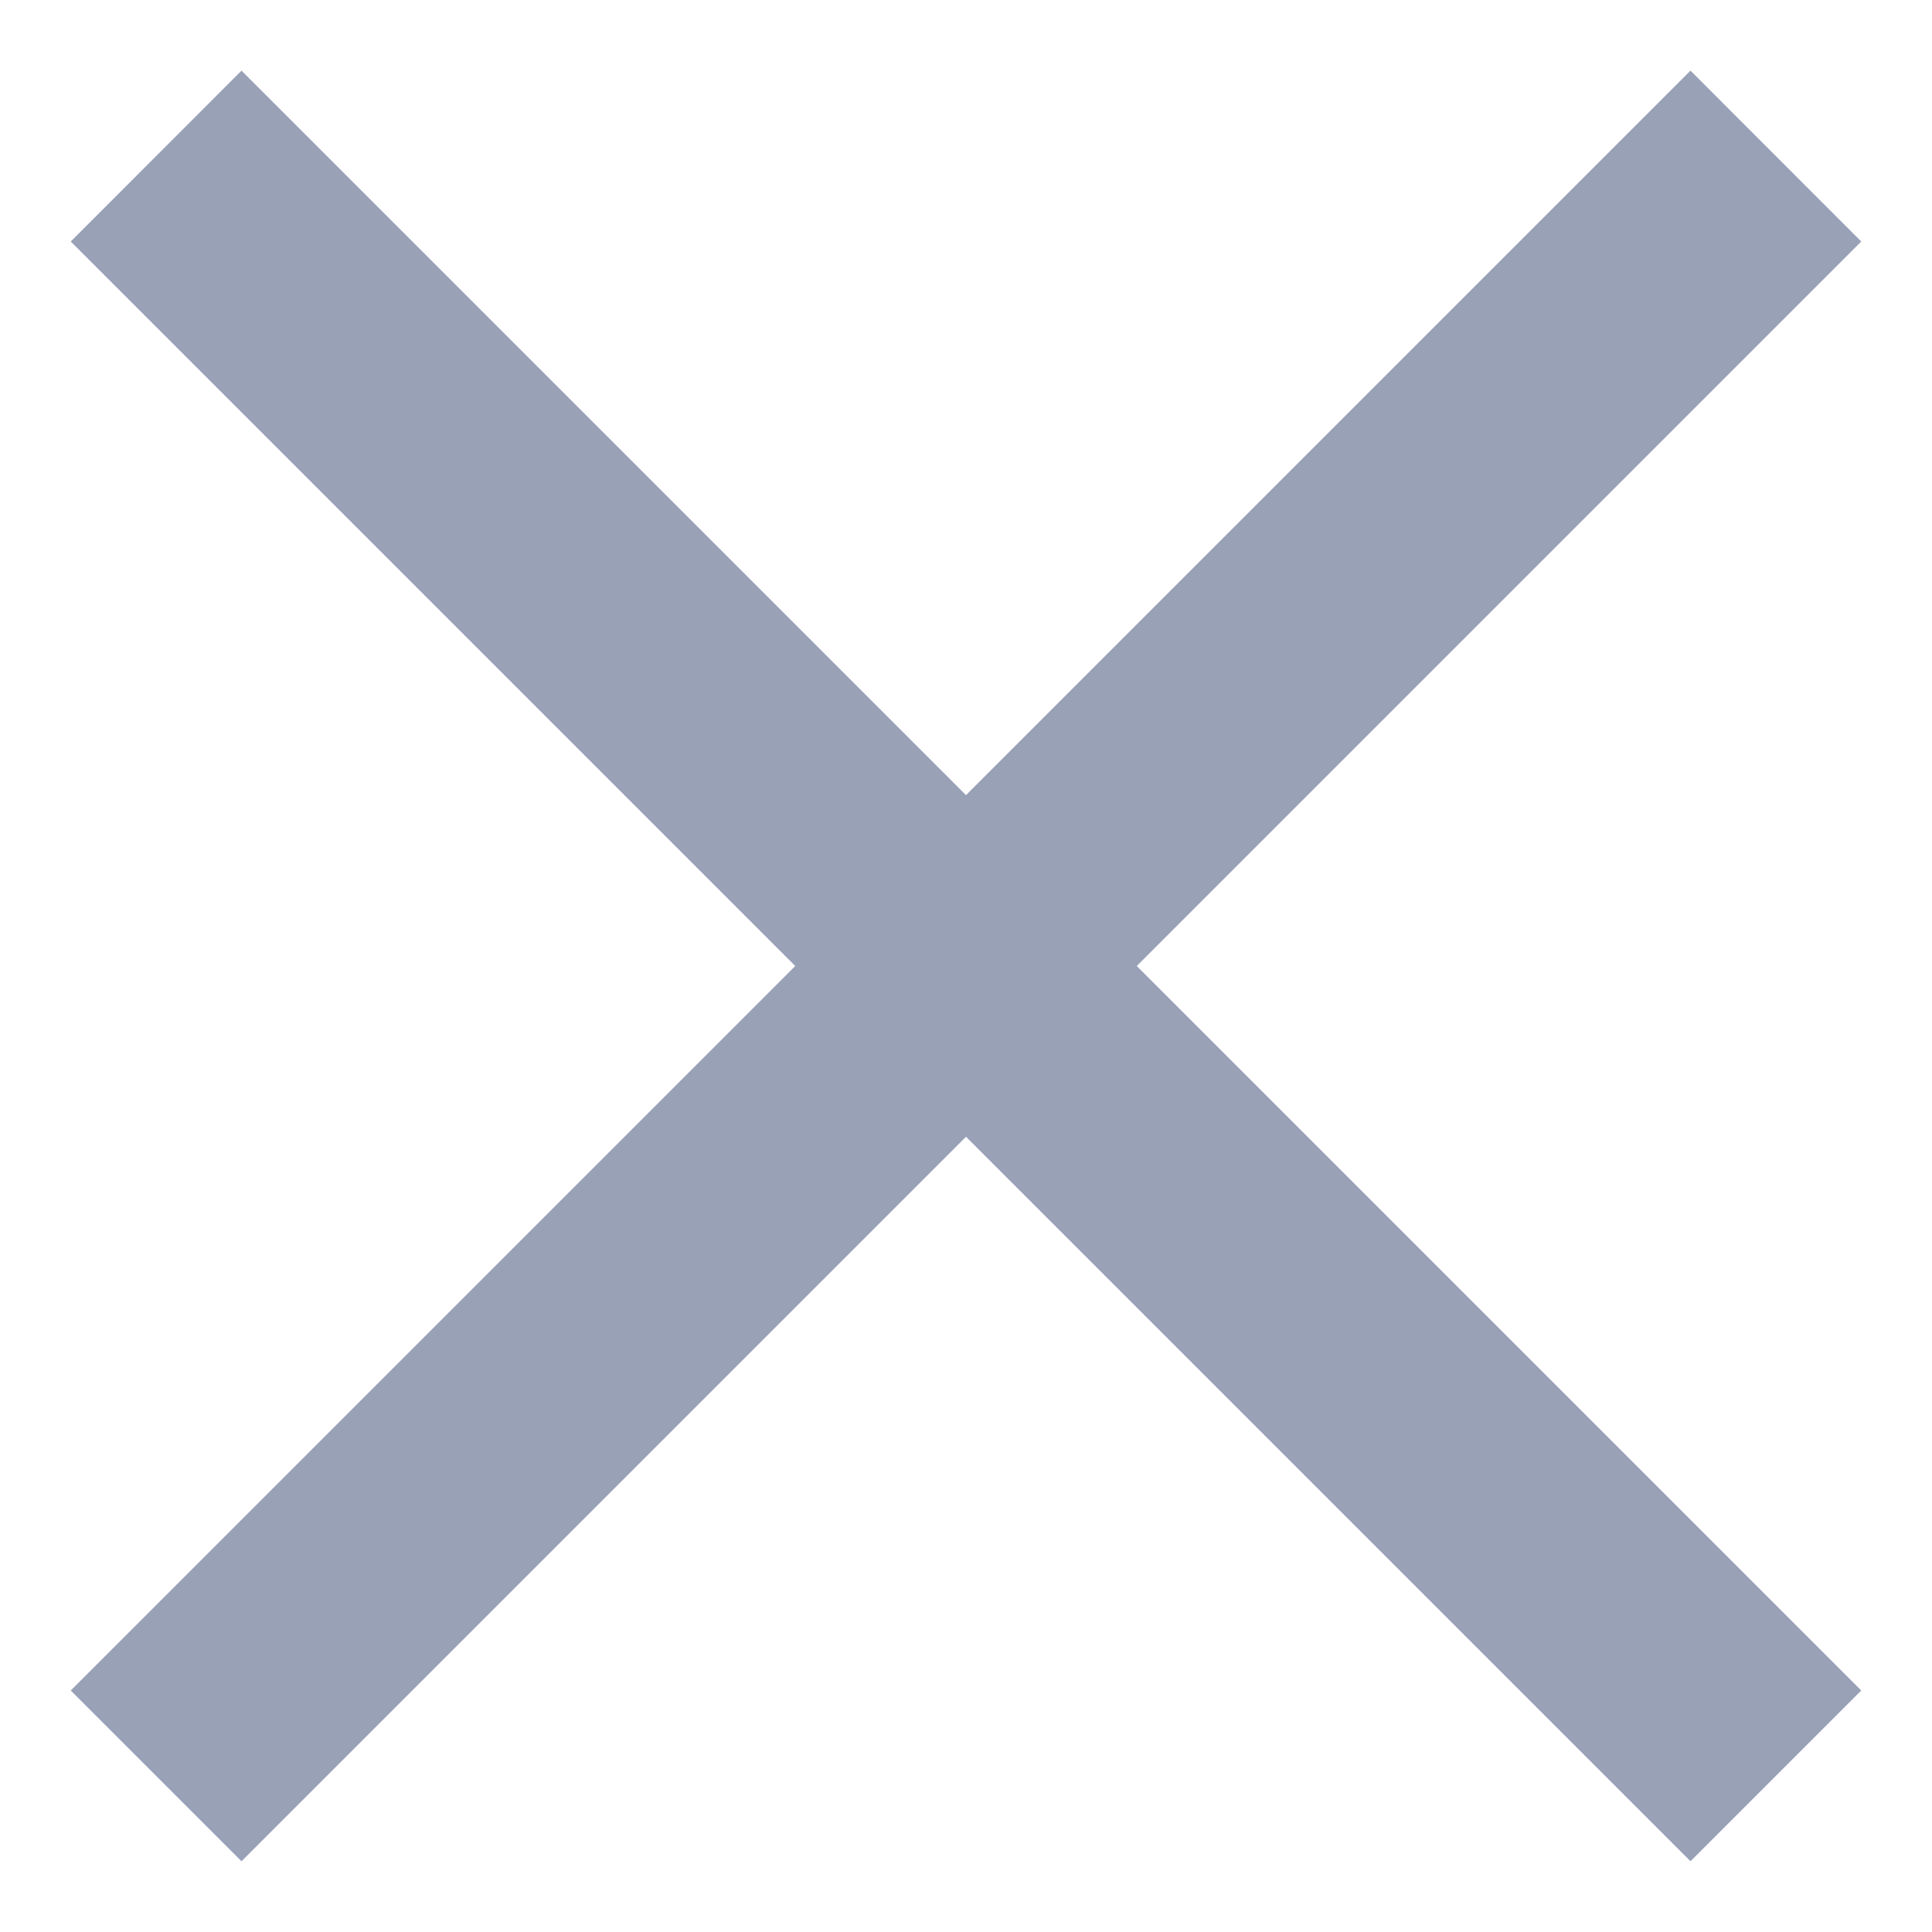 <svg width="16" height="16" viewBox="0 0 16 16" fill="none" xmlns="http://www.w3.org/2000/svg">
<path d="M2 0.585L8 6.585L14 0.585L15.414 2L9.414 8L15.414 14L14 15.414L8 9.414L2 15.414L0.586 14L6.586 8L0.586 2L2 0.585Z" fill="#99A1B7"/>
</svg>
